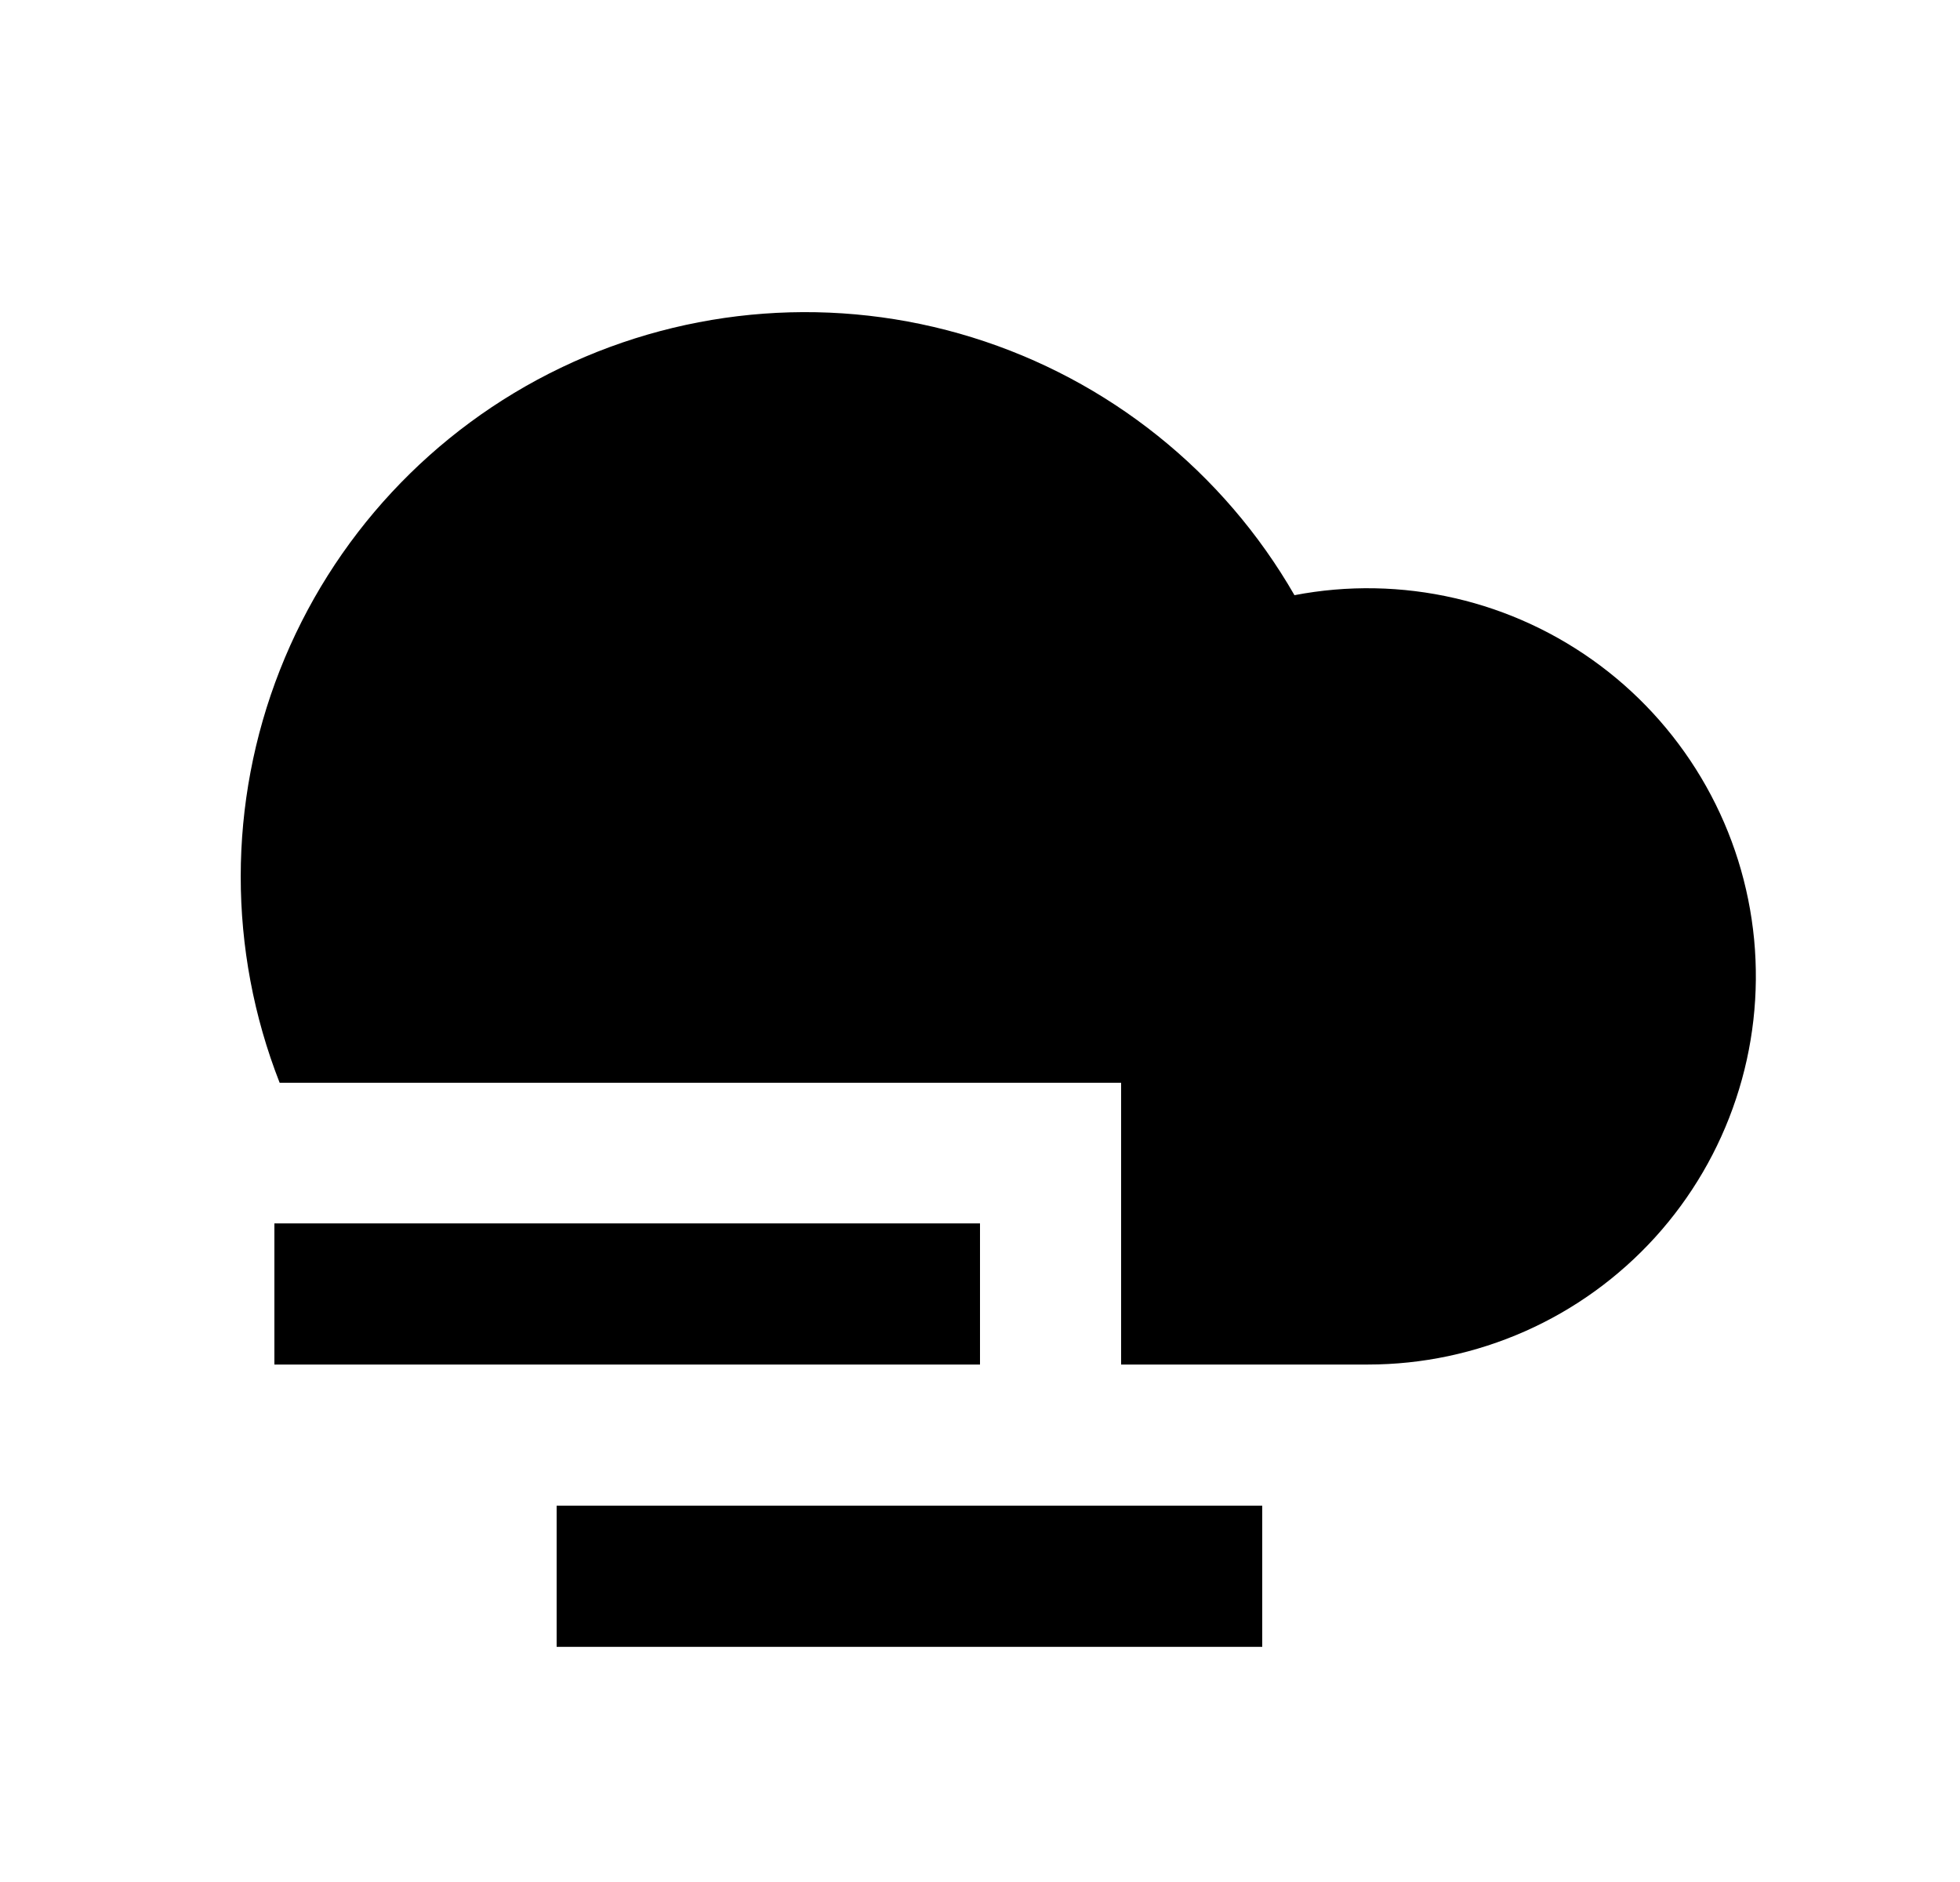 <svg width="25" height="24" viewBox="0 0 25 24" fill="none" xmlns="http://www.w3.org/2000/svg">
<path d="M14.3 17.401V13.808H3.567C2.904 12.116 2.905 10.236 3.57 8.545C4.235 6.854 5.515 5.477 7.153 4.69C8.791 3.904 10.666 3.765 12.402 4.303C14.137 4.841 15.605 6.015 16.511 7.59C17.188 7.46 17.885 7.473 18.557 7.628C19.229 7.782 19.861 8.076 20.413 8.489C20.965 8.902 21.424 9.426 21.762 10.027C22.1 10.628 22.308 11.293 22.374 11.98C22.439 12.666 22.361 13.359 22.143 14.013C21.926 14.667 21.574 15.269 21.111 15.779C20.647 16.29 20.082 16.698 19.452 16.977C18.821 17.256 18.14 17.401 17.45 17.401H14.301H14.3ZM7.1 19.201H16.1V21.001H7.1V19.201ZM3.5 15.601H12.5V17.401H3.5V15.601Z" fill="#0A0D14" style="fill:#0A0D14;fill:color(display-p3 0.039 0.051 0.078);fill-opacity:1;"/>
</svg>

